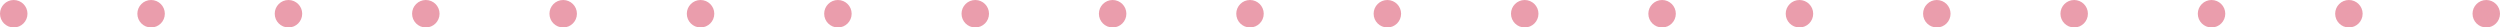 <svg width="182" height="2" viewBox="0 0 182 2" fill="none" xmlns="http://www.w3.org/2000/svg">
<path opacity="0.4" fill-rule="evenodd" clip-rule="evenodd" d="M2 1C2 1.552 1.552 2 1 2C0.448 2 0 1.552 0 1C0 0.448 0.448 0 1 0C1.552 0 2 0.448 2 1ZM12 1C12 1.552 11.552 2 11 2C10.448 2 10 1.552 10 1C10 0.448 10.448 0 11 0C11.552 0 12 0.448 12 1ZM21 2C21.552 2 22 1.552 22 1C22 0.448 21.552 0 21 0C20.448 0 20 0.448 20 1C20 1.552 20.448 2 21 2ZM32 1C32 1.552 31.552 2 31 2C30.448 2 30 1.552 30 1C30 0.448 30.448 0 31 0C31.552 0 32 0.448 32 1ZM41 2C41.552 2 42 1.552 42 1C42 0.448 41.552 0 41 0C40.448 0 40 0.448 40 1C40 1.552 40.448 2 41 2ZM52 1C52 1.552 51.552 2 51 2C50.448 2 50 1.552 50 1C50 0.448 50.448 0 51 0C51.552 0 52 0.448 52 1ZM61 2C61.552 2 62 1.552 62 1C62 0.448 61.552 0 61 0C60.448 0 60 0.448 60 1C60 1.552 60.448 2 61 2ZM72 1C72 1.552 71.552 2 71 2C70.448 2 70 1.552 70 1C70 0.448 70.448 0 71 0C71.552 0 72 0.448 72 1ZM82 1C82 1.552 81.552 2 81 2C80.448 2 80 1.552 80 1C80 0.448 80.448 0 81 0C81.552 0 82 0.448 82 1ZM91 2C91.552 2 92 1.552 92 1C92 0.448 91.552 0 91 0C90.448 0 90 0.448 90 1C90 1.552 90.448 2 91 2ZM102 1C102 1.552 101.552 2 101 2C100.448 2 100 1.552 100 1C100 0.448 100.448 0 101 0C101.552 0 102 0.448 102 1ZM111 2C111.552 2 112 1.552 112 1C112 0.448 111.552 0 111 0C110.448 0 110 0.448 110 1C110 1.552 110.448 2 111 2ZM122 1C122 1.552 121.552 2 121 2C120.448 2 120 1.552 120 1C120 0.448 120.448 0 121 0C121.552 0 122 0.448 122 1ZM131 2C131.552 2 132 1.552 132 1C132 0.448 131.552 0 131 0C130.448 0 130 0.448 130 1C130 1.552 130.448 2 131 2ZM141 2C141.552 2 142 1.552 142 1C142 0.448 141.552 0 141 0C140.448 0 140 0.448 140 1C140 1.552 140.448 2 141 2ZM151 2C151.552 2 152 1.552 152 1C152 0.448 151.552 0 151 0C150.448 0 150 0.448 150 1C150 1.552 150.448 2 151 2ZM162 1C162 1.552 161.552 2 161 2C160.448 2 160 1.552 160 1C160 0.448 160.448 0 161 0C161.552 0 162 0.448 162 1ZM171 2C171.552 2 172 1.552 172 1C172 0.448 171.552 0 171 0C170.448 0 170 0.448 170 1C170 1.552 170.448 2 171 2ZM182 1C182 1.552 181.552 2 181 2C180.448 2 180 1.552 180 1C180 0.448 180.448 0 181 0C181.552 0 182 0.448 182 1Z" fill="#CC0A31"/>
</svg>
